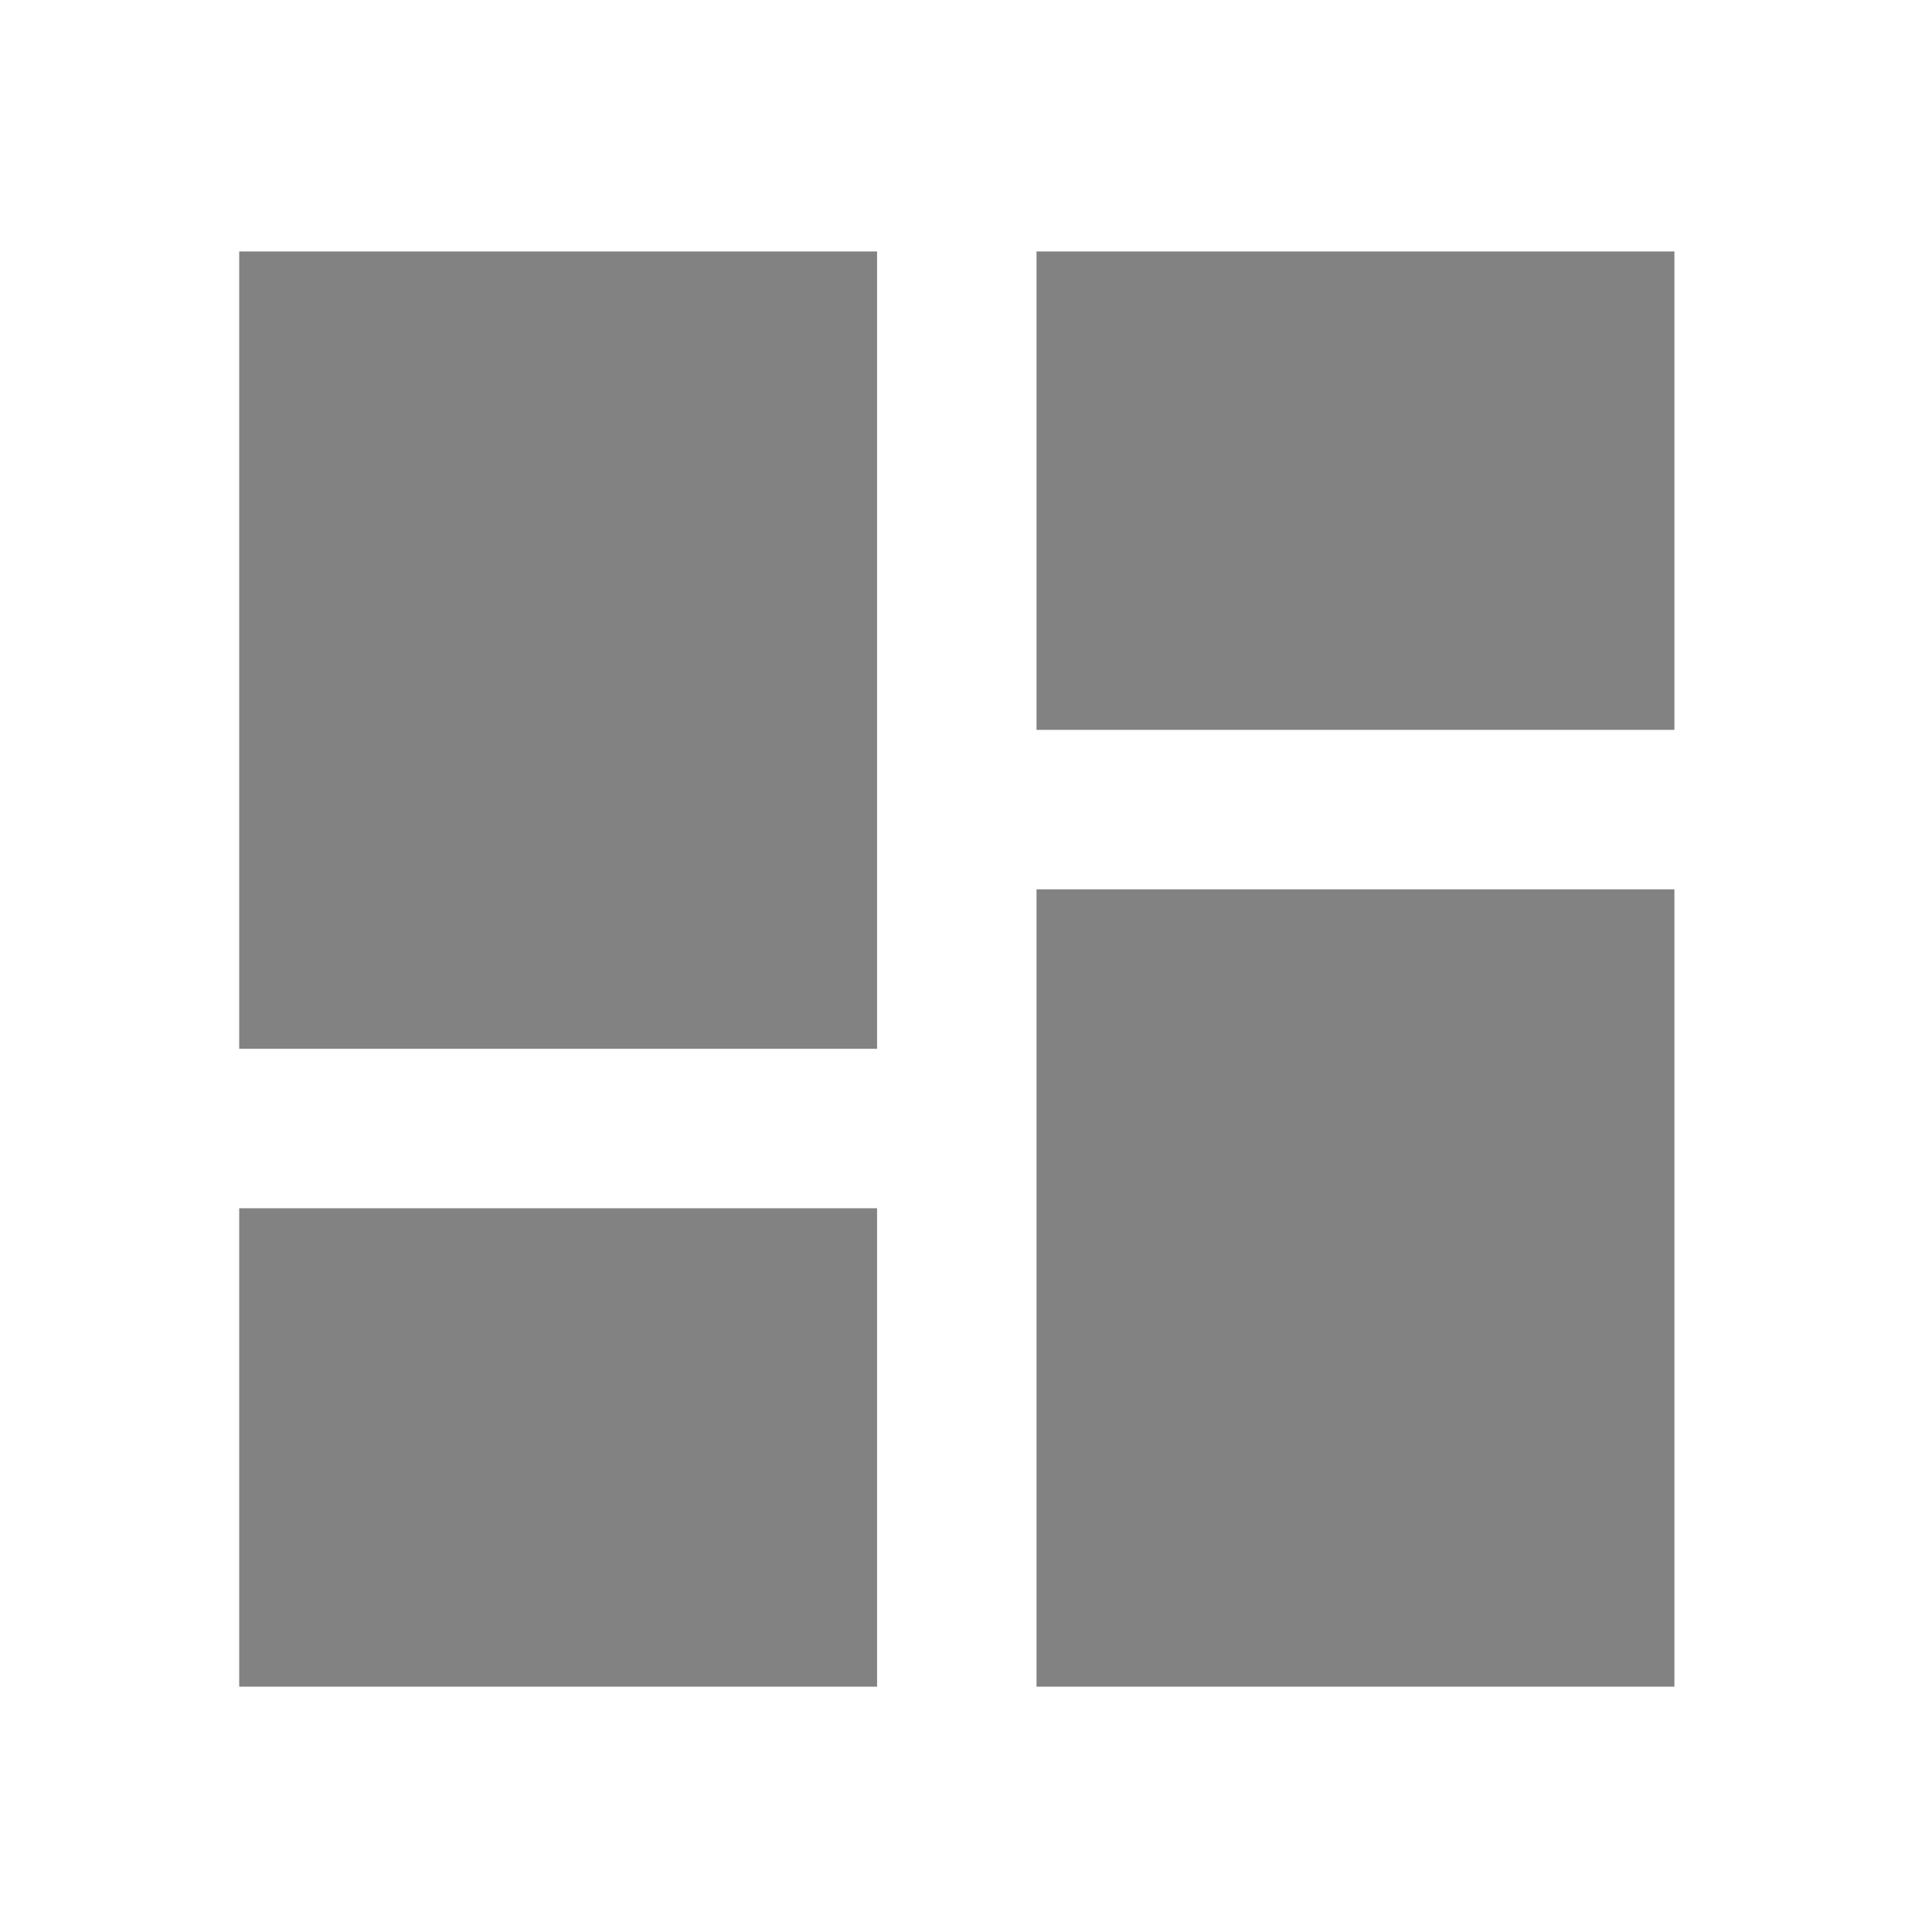 <svg width="63" height="63" viewBox="0 0 63 63" fill="none" xmlns="http://www.w3.org/2000/svg">
<path d="M7.8 34.2H28.6V8.2H7.8V34.2ZM7.8 55H28.6V39.4H7.8V55ZM33.8 55H54.6V29H33.8V55ZM33.8 8.2V23.8H54.6V8.2H33.8Z" fill="#828282"/>
</svg>
